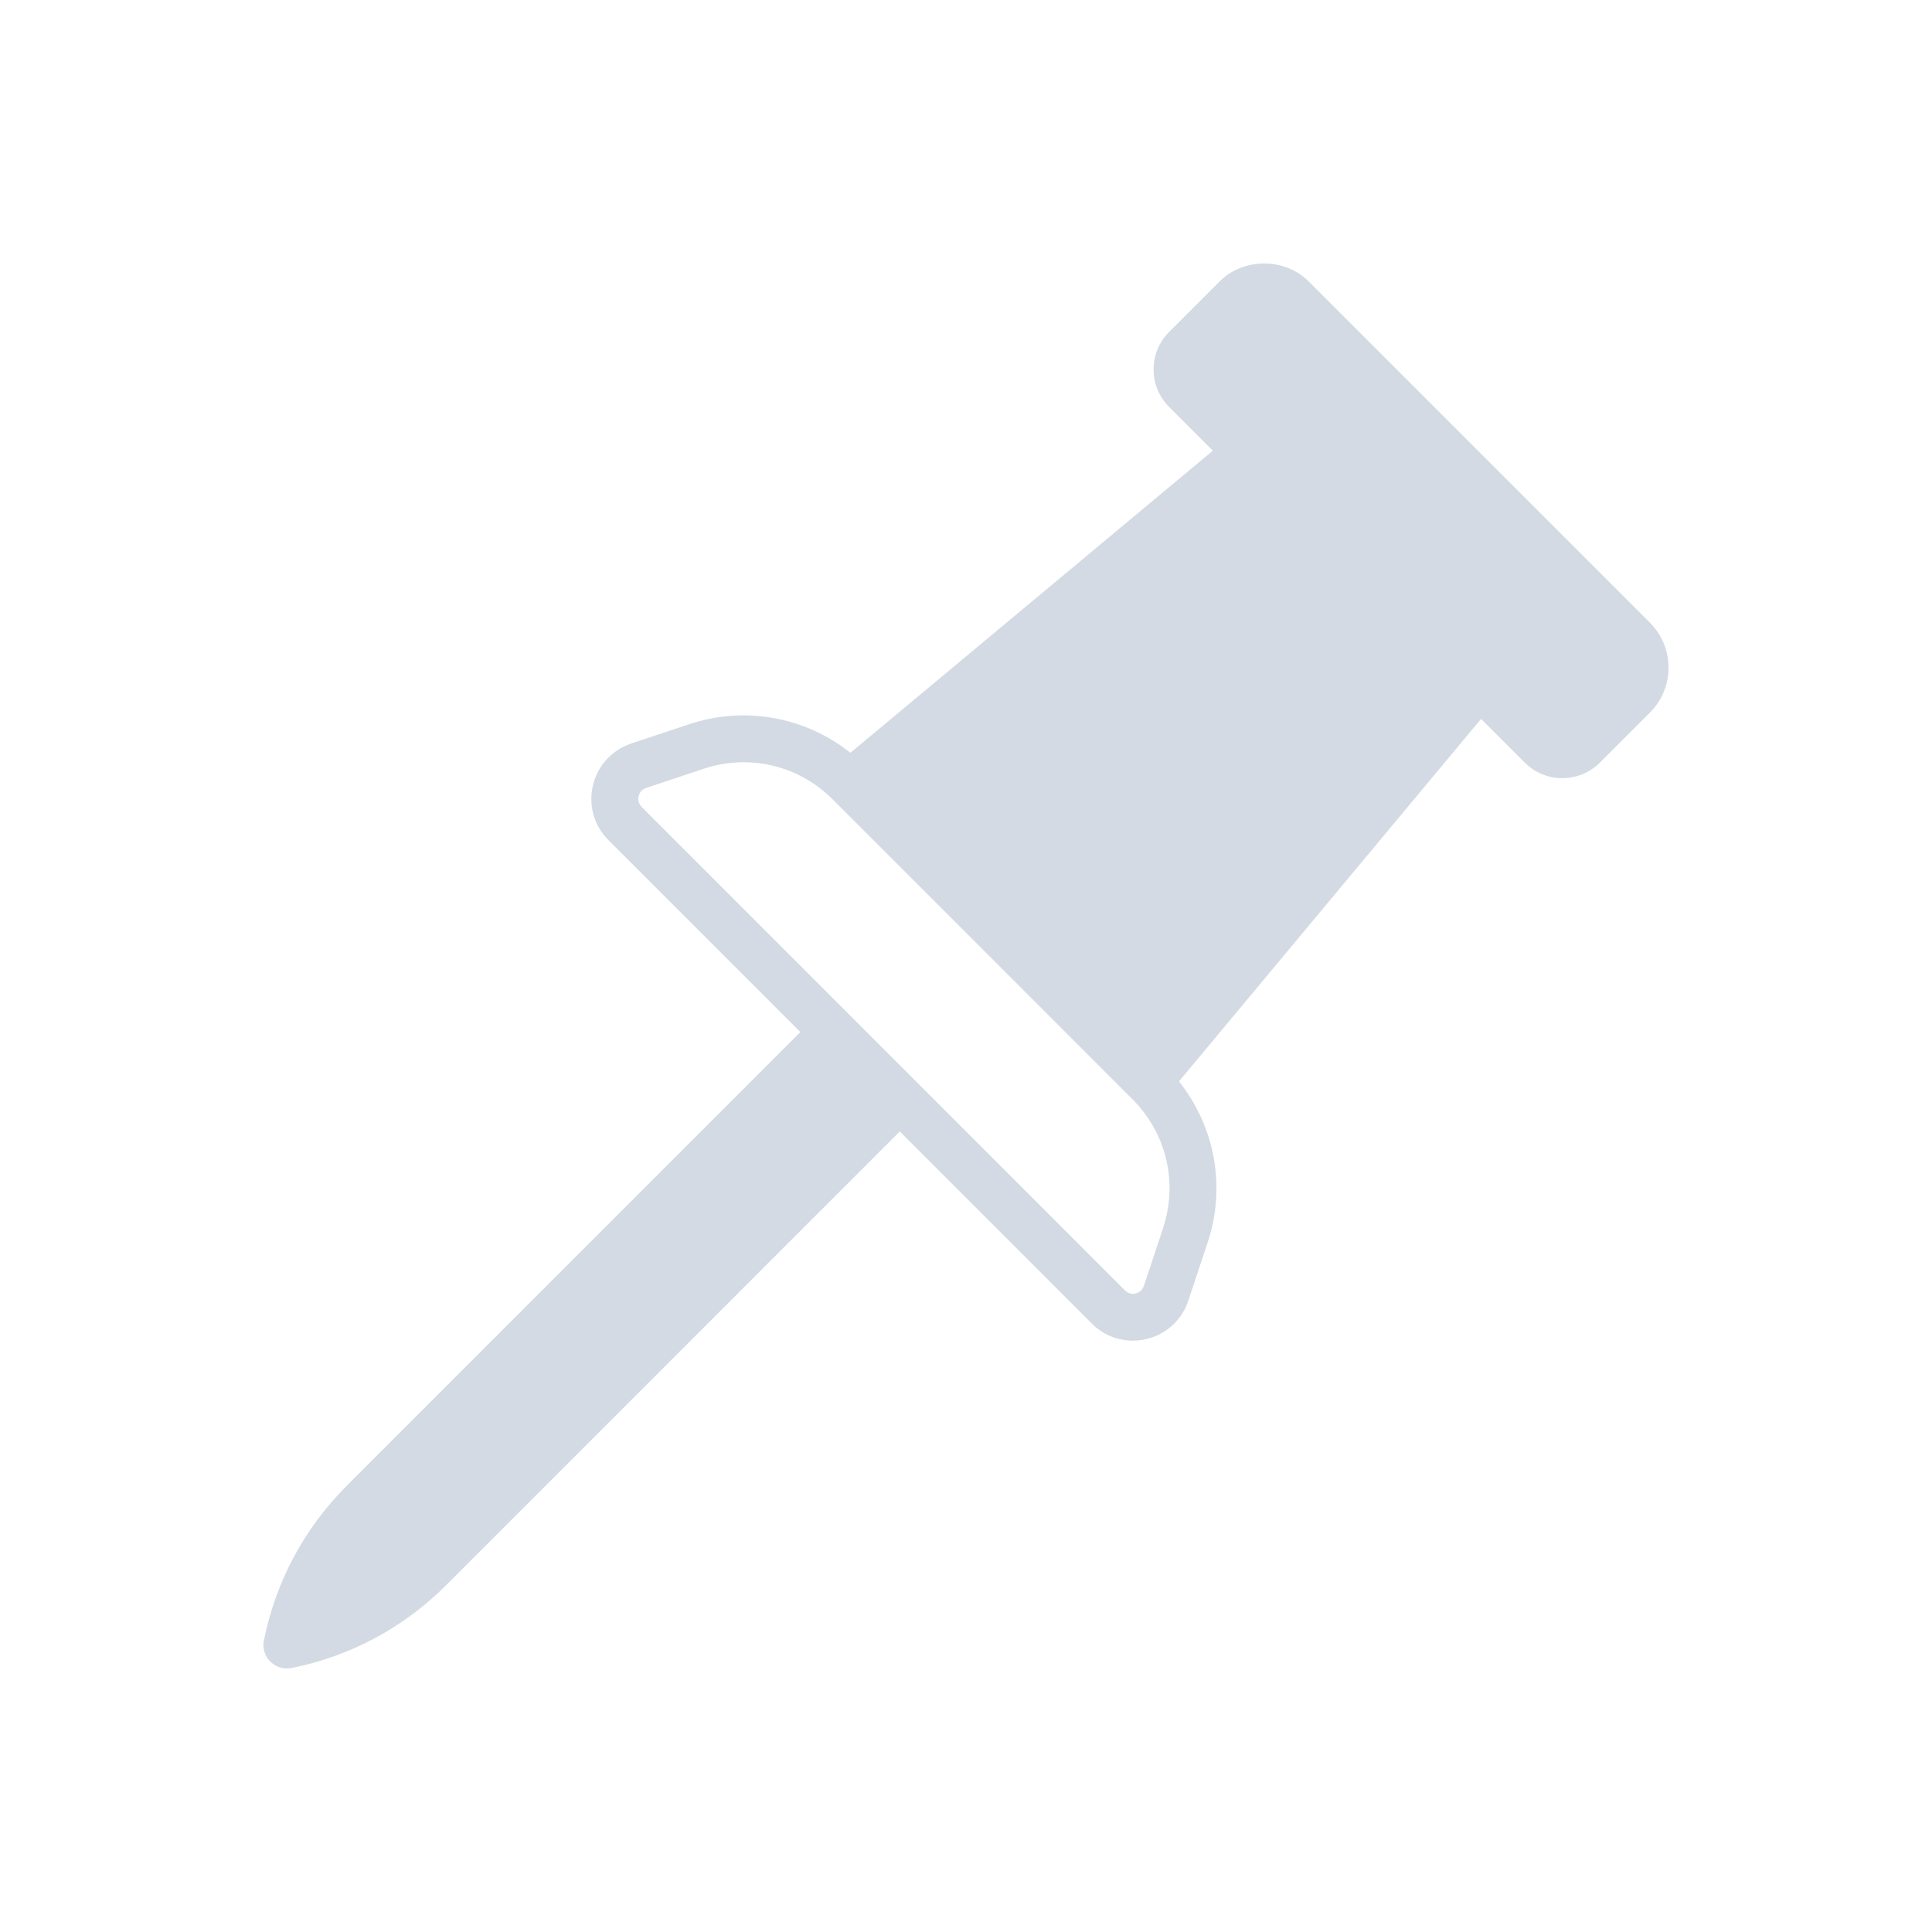 <?xml version="1.0" encoding="UTF-8" standalone="no"?>
<svg
   inkscape:version="1.3 (0e150ed6c4, 2023-07-21)"
   sodipodi:docname="window.svg"
   viewBox="0 0 22 22"
   version="1.1"
   height="22"
   width="22"
   id="svg"
   xmlns:inkscape="http://www.inkscape.org/namespaces/inkscape"
   xmlns:sodipodi="http://sodipodi.sourceforge.net/DTD/sodipodi-0.dtd"
   xmlns="http://www.w3.org/2000/svg"
   xmlns:svg="http://www.w3.org/2000/svg"
   xmlns:rdf="http://www.w3.org/1999/02/22-rdf-syntax-ns#"
   xmlns:cc="http://creativecommons.org/ns#"
   xmlns:dc="http://purl.org/dc/elements/1.1/">
  <sodipodi:namedview
     inkscape:document-rotation="0"
     inkscape:lockguides="false"
     inkscape:current-layer="svg"
     inkscape:window-maximized="1"
     inkscape:window-y="0"
     inkscape:window-x="0"
     inkscape:cy="0.061869485"
     inkscape:cx="31.677176"
     inkscape:zoom="8.0815284"
     showgrid="true"
     id="namedview58"
     inkscape:window-height="994"
     inkscape:window-width="1920"
     inkscape:pageshadow="2"
     inkscape:pageopacity="0"
     guidetolerance="10"
     gridtolerance="10"
     objecttolerance="10"
     borderopacity="1"
     bordercolor="#000000"
     pagecolor="#280b17"
     inkscape:showpageshadow="true"
     inkscape:pagecheckerboard="true"
     inkscape:deskcolor="#280b17">
    <inkscape:grid
       id="grid1"
       units="px"
       originx="-2.3139172e-06"
       originy="-42"
       spacingx="1"
       spacingy="1"
       empcolor="#0099e5"
       empopacity="0.302"
       color="#0099e5"
       opacity="0.149"
       empspacing="5"
       dotted="false"
       gridanglex="30"
       gridanglez="30"
       visible="true" />
  </sodipodi:namedview>
  <defs
     id="defs4">
    <linearGradient
       id="linearGradient5606"
       inkscape:swatch="solid">
      <stop
         style="stop-color:#000000"
         offset="0"
         id="stop5608" />
    </linearGradient>
  </defs>
  <rect
     id="rect16"
     y="-28.23"
     x="-38.33"
     height="22"
     width="22"
     style="fill:#cfd8dc;fill-opacity:0" />
  <g
     transform="translate(32,-32)"
     id="22-22-window-close"
     style="fill:#d3dae3;fill-opacity:1">
    <rect
       id="rect18"
       y="0"
       x="0"
       height="22"
       width="22"
       style="opacity:0.001;fill:#d3dae3;fill-opacity:1" />
    <g
       id="g24"
       transform="matrix(1.749,0,0,1.75,-107.95,-909.473)"
       style="fill:#d3dae3;fill-opacity:1">
      <g
         id="g22"
         transform="translate(19,-242)"
         style="fill:#d3dae3;fill-opacity:1">
        <path
           id="path20"
           d="m 45.571,764.571 h 0.857 c 0.009,-1.1e-4 0.018,-4e-4 0.027,0 0.219,0.01 0.437,0.11 0.589,0.268 l 1.955,1.955 1.982,-1.955 c 0.228,-0.198 0.383,-0.262 0.589,-0.268 h 0.857 v 0.857 c 0,0.246 -0.029,0.472 -0.214,0.643 l -1.955,1.955 1.929,1.929 c 0.161,0.161 0.241,0.389 0.241,0.616 v 0.857 h -0.857 c -0.227,-10e-6 -0.455,-0.08 -0.616,-0.241 l -1.955,-1.955 -1.955,1.955 c -0.161,0.161 -0.389,0.241 -0.616,0.241 h -0.857 v -0.857 c -3e-6,-0.227 0.08,-0.455 0.241,-0.616 l 1.955,-1.929 -1.955,-1.955 c -0.181,-0.167 -0.26,-0.402 -0.241,-0.643 z"
           style="fill:#d3dae3;fill-opacity:1" />
      </g>
    </g>
  </g>
  <g
     transform="translate(54,-10)"
     id="16-16-window-close"
     style="fill:#d3dae3;fill-opacity:1">
    <rect
       id="rect27"
       y="-16"
       x="0"
       height="16"
       width="16"
       style="opacity:0.001;fill:#d3dae3;fill-opacity:1" />
    <g
       id="g33"
       transform="matrix(1.25,0,0,1.25,-76.965,-665.481)"
       style="fill:#d3dae3;fill-opacity:1">
      <g
         id="g31"
         transform="translate(19,-242)"
         style="fill:#d3dae3;fill-opacity:1">
        <path
           id="path29"
           d="m 45.8,764.8 h 0.8 c 0.008,-10e-5 0.017,-3.7e-4 0.025,0 0.204,0.009 0.408,0.103 0.55,0.25 l 1.825,1.825 1.85,-1.825 c 0.212,-0.184 0.357,-0.244 0.55,-0.25 h 0.8 v 0.8 c 0,0.229 -0.027,0.441 -0.2,0.6 l -1.825,1.825 1.8,1.8 c 0.151,0.151 0.225,0.363 0.225,0.575 v 0.8 h -0.8 c -0.212,-10e-6 -0.424,-0.074 -0.575,-0.225 l -1.825,-1.825 -1.825,1.825 c -0.151,0.151 -0.363,0.225 -0.575,0.225 h -0.8 v -0.8 c -3e-6,-0.212 0.074,-0.424 0.225,-0.575 l 1.825,-1.8 -1.825,-1.825 c -0.169,-0.156 -0.243,-0.375 -0.225,-0.6 z"
           style="fill:#d3dae3;fill-opacity:1" />
      </g>
    </g>
  </g>
  <g
     id="window-close"
     style="fill:#d3dae3;fill-opacity:1"
     transform="translate(-2.3139172e-6,-42)">
    <rect
       id="rect36"
       style="opacity:0.001;fill:#d3dae3;fill-opacity:1"
       y="0"
       x="0"
       height="32"
       width="32" />
    <g
       id="g46"
       transform="matrix(1.749,0,0,1.75,-102.95,-903.473)"
       style="opacity:0.2;fill:#d3dae3;fill-opacity:1">
      <g
         id="g44"
         transform="translate(19,-242)"
         style="fill:#d3dae3;fill-opacity:1" />
    </g>
    <g
       id="g52"
       style="fill:#d3dae3;fill-opacity:1"
       transform="matrix(1.749,0,0,1.75,-102.95,-904.473)">
      <g
         id="g50"
         style="fill:#d3dae3;fill-opacity:1"
         transform="translate(19,-242)">
        <path
           id="path48"
           style="fill:#d3dae3;fill-opacity:1"
           d="m 45.571,764.571 h 0.857 c 0.009,-1.1e-4 0.018,-4e-4 0.027,0 0.219,0.01 0.437,0.11 0.589,0.268 l 1.955,1.955 1.982,-1.955 c 0.228,-0.198 0.383,-0.262 0.589,-0.268 h 0.857 v 0.857 c 0,0.246 -0.029,0.472 -0.214,0.643 l -1.955,1.955 1.929,1.929 c 0.161,0.161 0.241,0.389 0.241,0.616 v 0.857 h -0.857 c -0.227,-10e-6 -0.455,-0.08 -0.616,-0.241 l -1.955,-1.955 -1.955,1.955 c -0.161,0.161 -0.389,0.241 -0.616,0.241 h -0.857 v -0.857 c -3e-6,-0.227 0.08,-0.455 0.241,-0.616 l 1.955,-1.929 -1.955,-1.955 c -0.181,-0.167 -0.26,-0.402 -0.241,-0.643 z" />
      </g>
    </g>
  </g>
  <g
     id="16-16-window-pin"
     transform="translate(22,6)">
    <path
       d="M 10.477,2 A 0.5,0.5 0 0 0 10.084,2.223 L 8.191,5.062 4.379,6.016 A 0.5,0.5 0 0 0 4.146,6.854 L 6.293,9 3.146,12.146 c -0.195,0.195 -0.195,0.512 0,0.707 0.195,0.195 0.512,0.195 0.707,0 L 7,9.707 9.146,11.854 A 0.5,0.5 0 0 0 9.984,11.621 L 10.938,7.809 13.777,5.916 a 0.5,0.5 0 0 0 0.076,-0.77 l -3,-3 A 0.5,0.5 0 0 0 10.477,2 Z m 0.102,1.285 2.137,2.137 -2.492,1.662 A 0.5,0.5 0 0 0 10.016,7.379 L 9.23,10.523 5.477,6.77 8.621,5.984 A 0.5,0.5 0 0 0 8.916,5.777 Z"
       id="path2219"
       style="fill:#d3dae3;fill-opacity:1" />
    <path
       fill="none"
       d="M 0,0 H 16 V 16 H 0 Z"
       id="rect847" />
  </g>
  <g
     transform="translate(22,16)"
     id="8-8-window-pin">
    <rect
       style="opacity:0.003;fill:#000000;fill-opacity:1;stroke:none;stroke-width:2;stroke-linecap:round;stroke-linejoin:round;stroke-miterlimit:4;stroke-dasharray:none;stroke-opacity:1;paint-order:stroke fill markers"
       id="rect1239-1-9"
       width="8"
       height="8"
       x="-7.4982359e-05"
       y="-18" />
    <path
       d="m 4.977,-17.5 c -0.181,0.009 -0.343,0.115 -0.424,0.277 l -0.891,1.781 -2.26,0.451 c -0.392,0.078 -0.538,0.561 -0.256,0.844 L 2.293,-13 0.146,-10.854 c -0.195,0.195 -0.195,0.512 0,0.707 0.195,0.195 0.512,0.195 0.707,0 L 3,-12.293 l 1.146,1.146 c 0.283,0.282 0.766,0.136 0.844,-0.256 l 0.451,-2.26 1.781,-0.891 c 0.306,-0.152 0.372,-0.559 0.131,-0.801 l -2,-2 C 5.254,-17.453 5.117,-17.506 4.977,-17.5 Z"
       id="path1353-3"
       style="fill:#d3dae3;fill-opacity:1" />
  </g>
  <g
     transform="translate(38,6)"
     id="16-16-window-unpin">
    <path
       id="path2486"
       d="M 10.477,2 A 0.5,0.5 0 0 0 10.084,2.223 L 8.191,5.062 4.379,6.016 A 0.5,0.5 0 0 0 4.146,6.854 L 6.293,9 3.146,12.146 c -0.195,0.195 -0.195,0.512 0,0.707 0.195,0.195 0.512,0.195 0.707,0 L 7,9.707 9.146,11.854 A 0.5,0.5 0 0 0 9.984,11.621 L 10.938,7.809 13.777,5.916 a 0.5,0.5 0 0 0 0.076,-0.77 l -3,-3 A 0.5,0.5 0 0 0 10.477,2 Z m 0.102,1.285 2.137,2.137 -2.492,1.662 A 0.5,0.5 0 0 0 10.016,7.379 L 9.23,10.523 5.477,6.77 8.621,5.984 A 0.5,0.5 0 0 0 8.916,5.777 Z"
       fill="currentColor"
       class="ColorScheme-Highlight"
       style="color:#3daee9;fill:#3a6ab0;fill-opacity:1" />
    <path
       id="path2488"
       d="M 0,0 H 16 V 16 H 0 Z"
       fill="none" />
  </g>
  <g
     id="window-unpin"
     transform="translate(54)">
    <path
       id="path2492"
       d="M 0,0 H 22 V 22 H 0 Z"
       fill="none" />
    <path
       fill="currentColor"
       class="ColorScheme-Highlight"
       id="path2494"
       d="m 12.516,4.205 c -0.492,-0.006 -0.95,0.271 -1.172,0.711 -6.5e-4,0.001 -9.5e-4,0.003 -0.002,0.004 l -1.717,3.434 -4.379,0.877 h -0.002 C 4.285,9.423 3.891,10.725 4.584,11.416 l 2.646,2.646 -4.084,4.084 c -0.195,0.195 -0.195,0.512 0,0.707 0.195,0.195 0.512,0.195 0.707,0 l 4.084,-4.084 2.646,2.646 c 0.691,0.693 1.993,0.299 2.186,-0.66 v -0.002 l 0.877,-4.379 3.434,-1.717 c 0.764,-0.383 0.939,-1.47 0.336,-2.074 v -0.002 l -4,-3.998 c 0,0 -0.002,-0.002 -0.002,-0.002 -0.239,-0.238 -0.562,-0.373 -0.898,-0.377 z m -0.012,1 c 0.077,8.1e-4 0.151,0.032 0.205,0.086 l 4,4 c 0.143,0.142 0.104,0.382 -0.076,0.473 l -3.871,1.936 -0.973,4.859 c -0.046,0.231 -0.332,0.317 -0.498,0.15 L 5.291,10.709 c -0.167,-0.166 -0.081,-0.452 0.15,-0.498 l 4.859,-0.973 1.936,-3.871 c 0.051,-0.101 0.155,-0.164 0.268,-0.162 z"
       style="color:#3daee9;fill:#3a6ab0;fill-opacity:1" />
  </g>
  <g
     id="8-8-window-unpin"
     transform="translate(46,16)">
    <rect
       y="-18"
       x="-7.4982359e-05"
       height="8"
       width="8"
       id="rect2500"
       style="opacity:0.003;fill:#000000;fill-opacity:1;stroke:none;stroke-width:2;stroke-linecap:round;stroke-linejoin:round;stroke-miterlimit:4;stroke-dasharray:none;stroke-opacity:1;paint-order:stroke fill markers" />
    <path
       id="path2502"
       d="m 4.977,-17.5 c -0.181,0.009 -0.343,0.115 -0.424,0.277 l -0.891,1.781 -2.26,0.451 c -0.392,0.078 -0.538,0.561 -0.256,0.844 L 2.293,-13 0.146,-10.854 c -0.195,0.195 -0.195,0.512 0,0.707 0.195,0.195 0.512,0.195 0.707,0 L 3,-12.293 l 1.146,1.146 c 0.283,0.282 0.766,0.136 0.844,-0.256 l 0.451,-2.26 1.781,-0.891 c 0.306,-0.152 0.372,-0.559 0.131,-0.801 l -2,-2 C 5.254,-17.453 5.117,-17.506 4.977,-17.5 Z"
       fill="currentColor"
       class="ColorScheme-Highlight"
       style="color:#3daee9;fill:#3a6ab0;fill-opacity:1" />
  </g>
  <g
     id="window-pin">
    <path
       fill="none"
       d="M 0,0 H 22 V 22 H 0 Z"
       id="rect838" />
    <path
       d="M 18.79,7.093 14.9,3.203 c -0.27,-0.27 -0.74,-0.27 -1.01,0 l -0.577,0.577 c -0.114,0.114 -0.177,0.265 -0.177,0.427 0,0.162 0.063,0.313 0.177,0.427 l 0.498,0.498 L 9.684,8.572 C 9.166,8.162 8.482,8.035 7.844,8.248 L 7.189,8.466 C 6.968,8.54 6.805,8.718 6.752,8.944 6.698,9.171 6.765,9.403 6.929,9.567 l 2.185,2.185 -5.167,5.168 c -0.482,0.482 -0.808,1.091 -0.942,1.76 -0.018,0.088 0.01,0.178 0.073,0.241 0.051,0.05 0.119,0.078 0.189,0.078 0.017,0 0.035,-0.002 0.053,-0.005 0.669,-0.134 1.277,-0.46 1.759,-0.942 l 5.167,-5.168 2.186,2.187 c 0.126,0.127 0.294,0.195 0.468,0.195 0.051,0 0.103,-0.006 0.154,-0.018 0.225,-0.053 0.404,-0.216 0.477,-0.436 l 0.219,-0.658 c 0.213,-0.638 0.086,-1.323 -0.325,-1.84 l 3.44,-4.128 0.498,0.498 c 0.118,0.118 0.273,0.177 0.427,0.177 0.155,0 0.31,-0.059 0.428,-0.177 L 18.79,8.112 C 19.07,7.831 19.07,7.374 18.79,7.093 Z m -5.546,6.893 -0.219,0.658 c -0.02,0.06 -0.067,0.079 -0.093,0.085 -0.026,0.007 -0.077,0.01 -0.122,-0.035 l -2.375,-2.376 -0.081,-0.081 -3.047,-3.048 c -0.045,-0.045 -0.041,-0.096 -0.035,-0.123 0.006,-0.026 0.026,-0.074 0.087,-0.094 L 8.013,8.754 c 0.518,-0.172 1.08,-0.04 1.466,0.346 l 0.011,0.011 c 0,0 0,2.814e-4 2.813e-4,2.814e-4 l 1.698,1.698 1.709,1.71 c 0.386,0.386 0.519,0.948 0.346,1.467 z M 15,5 v 0 0 0 0 c 0,0 2.82e-4,2.501e-4 0,0 v 0 0 0 0 0 z"
       id="path1"
       style="fill:#d3dae3;fill-opacity:1;stroke-width:0.031"
       sodipodi:nodetypes="ccccscccccccccccsccccsccccccsccccccccccccccscccccccccccccccccc" />
  </g>
</svg>
